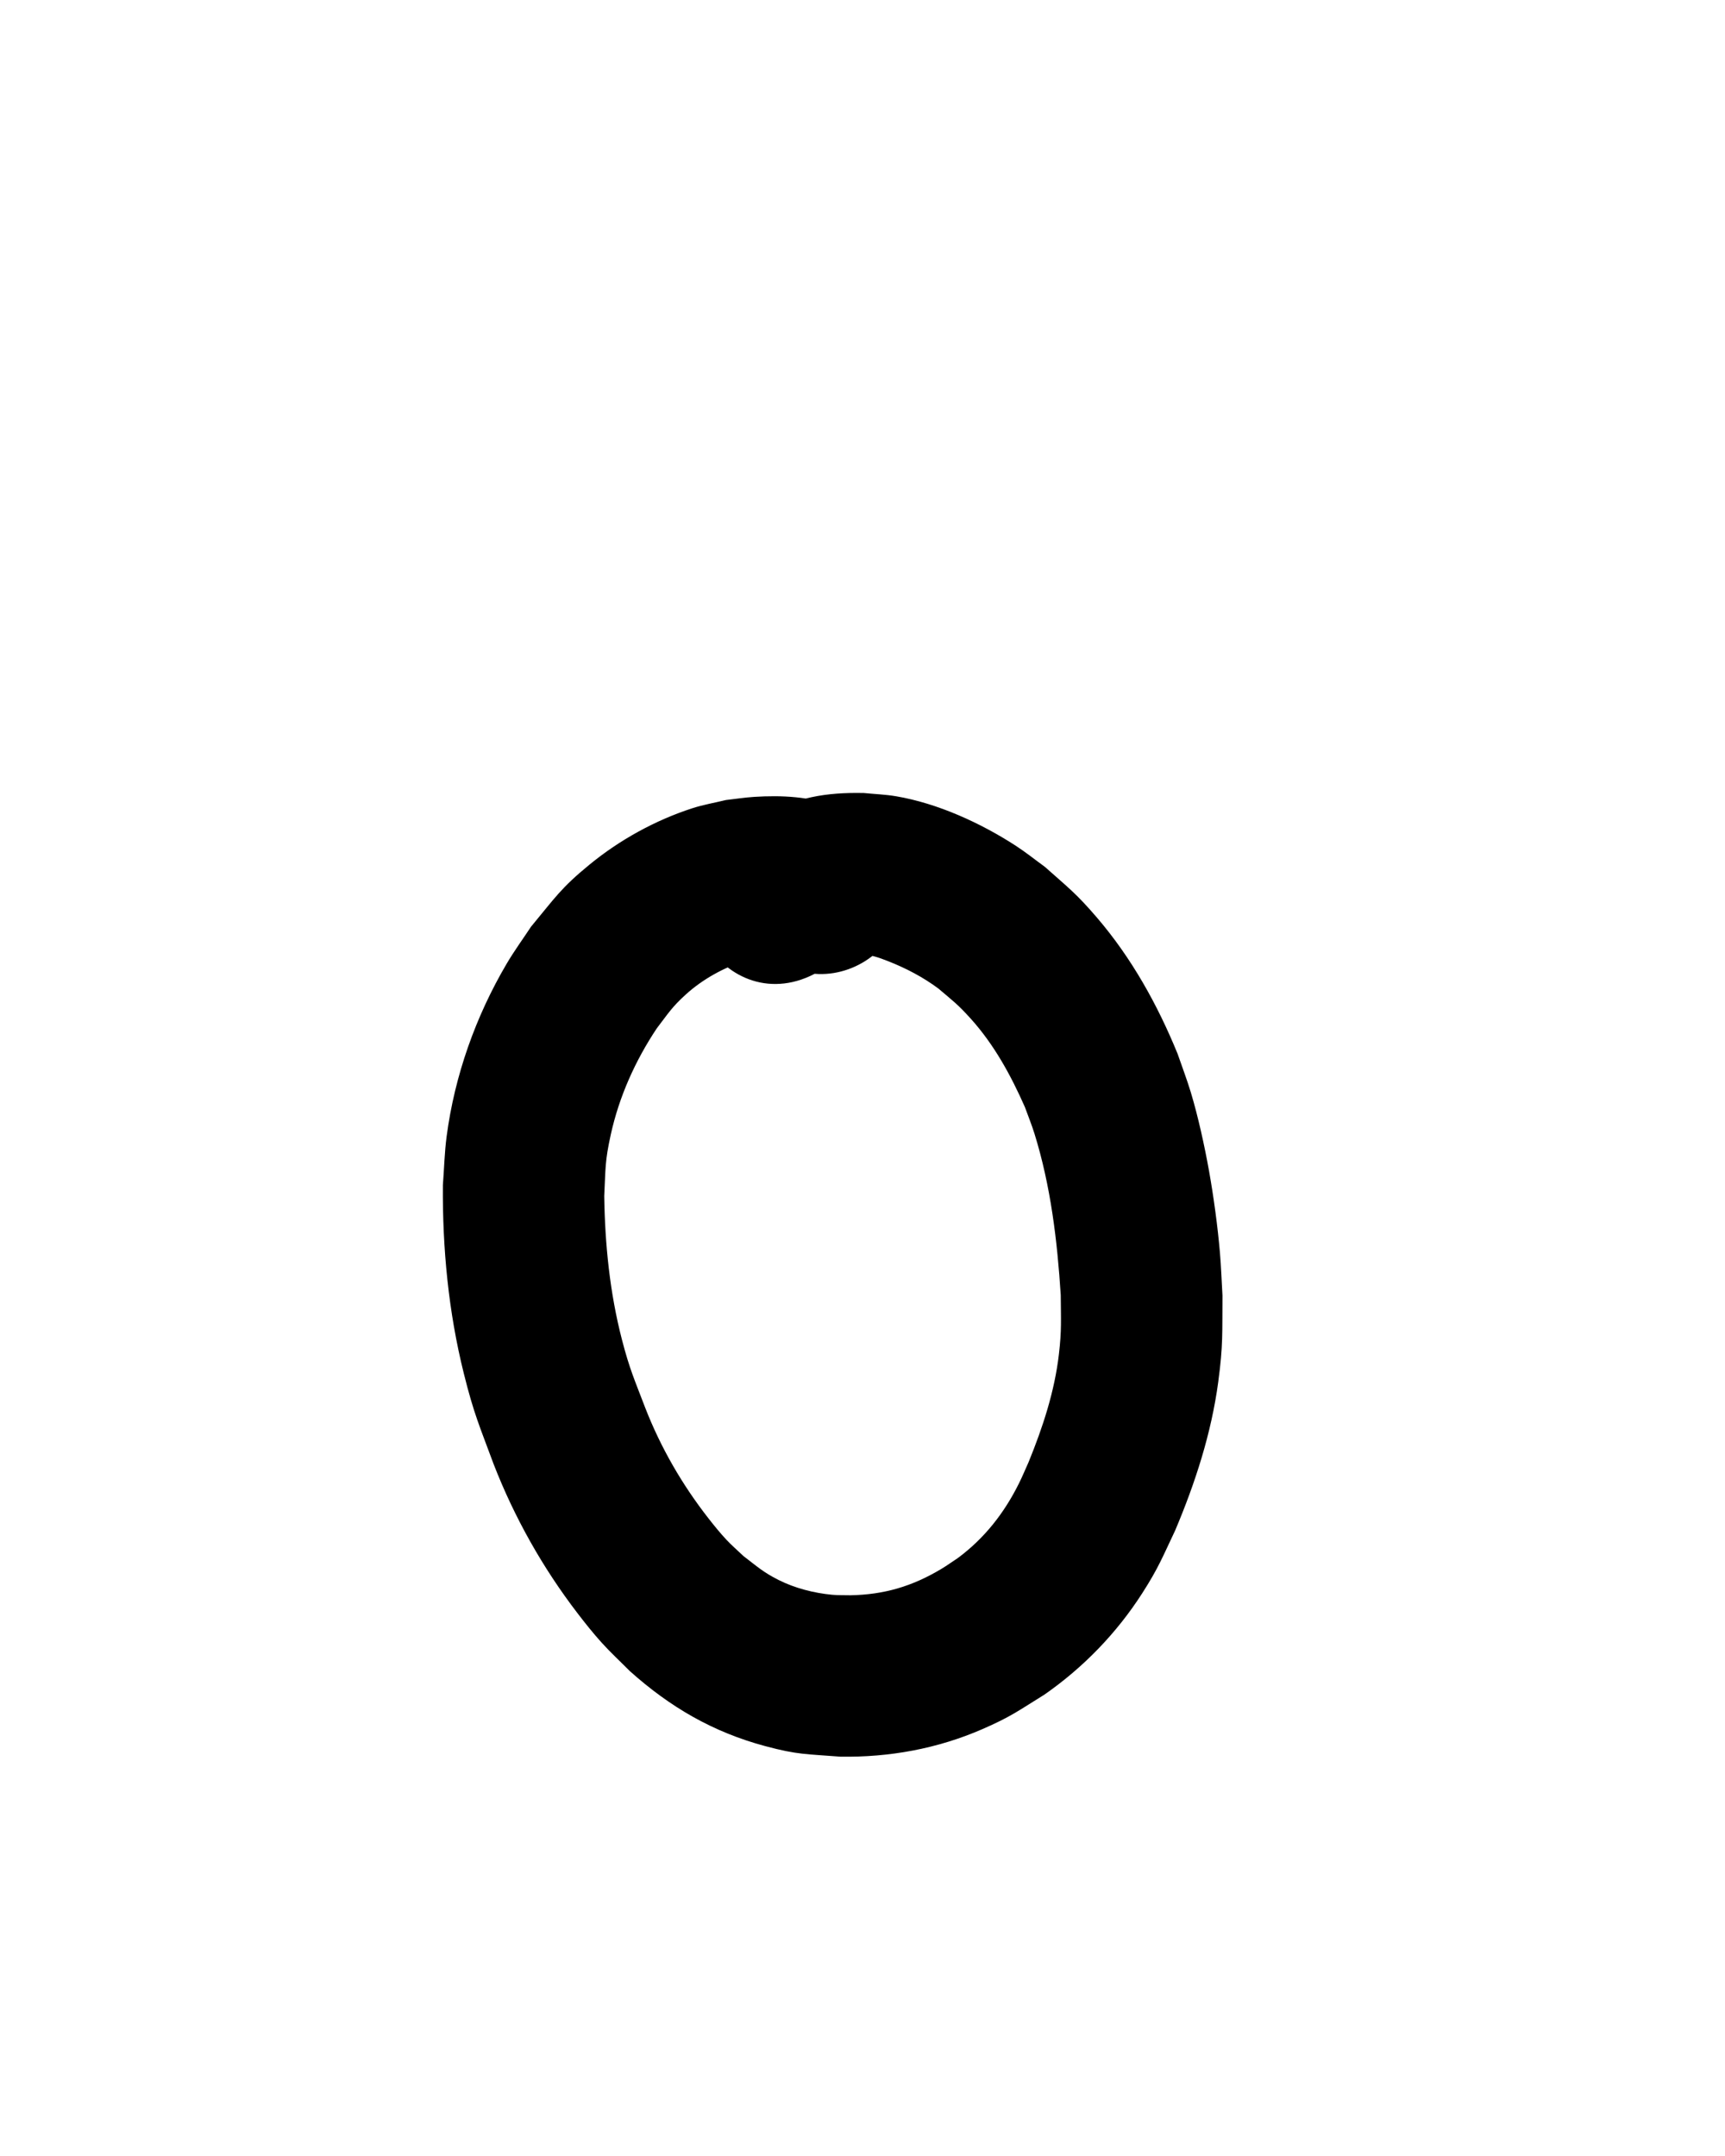 <?xml version="1.0" ?>
<svg xmlns="http://www.w3.org/2000/svg" width="800" height="1000">
<path d="m 412.57,393.481 c -4.586,-4.651 -8.617,-9.926 -13.759,-13.953 -3.221,-2.523 -7.188,-3.961 -11.003,-5.44 -12.061,-4.677 -25.311,-5.286 -38.067,-4.478 -4.376,0.277 -8.715,0.972 -13.073,1.458 -5.221,1.278 -10.551,2.172 -15.663,3.835 -17.192,5.593 -33.61,14.652 -47.585,26.101 -13.425,10.999 -16.063,15.487 -27.161,28.837 -3.752,5.702 -7.792,11.224 -11.257,17.105 -14.393,24.431 -24.152,51.942 -27.862,80.079 -0.991,7.518 -1.163,15.121 -1.744,22.682 -0.228,29.353 2.599,58.833 9.713,87.361 4.707,18.877 7.2,24.107 13.895,42.209 9.617,24.685 22.657,47.843 38.757,68.877 3.604,4.708 7.304,9.355 11.278,13.755 4.144,4.587 8.699,8.784 13.049,13.175 18.694,16.727 38.528,28.304 62.861,34.82 15.164,4.061 18.999,3.623 34.766,4.873 22.695,0.371 44.968,-3.674 65.811,-12.737 13.212,-5.745 16.702,-8.516 28.884,-16.067 18.074,-12.613 33.439,-28.471 45.341,-47.026 7.483,-11.667 9.293,-16.528 15.258,-29.097 9.318,-22.053 16.768,-45.021 19.965,-68.824 2.325,-17.314 1.826,-22.752 1.968,-40.145 -0.392,-6.629 -0.613,-13.271 -1.177,-19.888 -1.021,-11.982 -2.95,-26.196 -5.082,-38.06 -2.058,-11.452 -5.042,-25.101 -8.407,-36.252 -1.825,-6.048 -4.1,-11.951 -6.15,-17.927 -9.292,-22.738 -21.319,-44.386 -37.347,-63.098 -9.625,-11.237 -13.321,-13.897 -24.177,-23.574 -4.505,-3.268 -8.846,-6.776 -13.515,-9.804 -16.293,-10.565 -36.269,-19.692 -55.521,-22.956 -4.92,-0.834 -9.93,-1.003 -14.894,-1.504 -17.881,-0.384 -31.195,2.069 -47.27,10.462 -4.577,2.389 -8.628,5.673 -12.942,8.509 -43.341,30.562 -0.119,91.856 43.222,61.293 v 0 c 0.781,-0.757 1.648,-1.434 2.344,-2.27 0.35,-0.421 0.318,-1.133 0.759,-1.457 2.361,-1.737 5.452,-1.498 8.151,-1.757 1.536,-0.003 3.078,-0.135 4.608,-0.008 4.692,0.389 7.825,1.451 12.353,3.231 8.246,3.241 16.157,7.379 23.278,12.669 6.784,5.778 8.896,7.206 14.976,13.938 10.861,12.027 18.678,26.348 25.185,41.097 1.474,4.097 3.13,8.132 4.423,12.29 7.532,24.215 10.587,49.691 12.184,74.9 0.072,11.442 0.46,16.142 -0.853,27.428 -2.015,17.312 -7.504,33.953 -14.058,50.021 -1.484,3.276 -2.854,6.606 -4.452,9.827 -6.818,13.746 -15.949,25.444 -28.317,34.631 -2.637,1.736 -5.197,3.596 -7.911,5.208 -13.435,7.982 -26.268,11.791 -41.943,12.092 -2.864,-0.08 -5.74,0.034 -8.591,-0.24 -8.396,-0.805 -17.199,-3.056 -24.752,-6.864 -7.083,-3.571 -9.853,-6.18 -16.214,-11.039 -2.678,-2.564 -5.511,-4.977 -8.034,-7.693 -2.912,-3.136 -5.614,-6.465 -8.249,-9.838 -12.202,-15.619 -22.137,-32.806 -29.333,-51.292 -4.982,-13.07 -7.248,-17.931 -10.769,-31.502 -5.649,-21.775 -7.919,-44.309 -8.237,-66.754 0.652,-12.836 0.269,-15.899 3.032,-28.45 3.883,-17.637 11.359,-34.289 21.343,-49.285 5.366,-7.01 6.992,-9.828 13.409,-15.659 7.939,-7.215 17.631,-12.469 27.783,-15.797 15.35,-2.225 -1.14,0.028 11.5,-1.353 0.922,-0.101 2.4,-0.187 1.721,-0.815 -0.798,-0.737 -1.876,-1.15 -2.61,-1.951 -3.126,-3.412 -5.947,-7.091 -8.921,-10.637 26.356,46.02 91.438,8.747 65.082,-37.273 z"/>
</svg>
